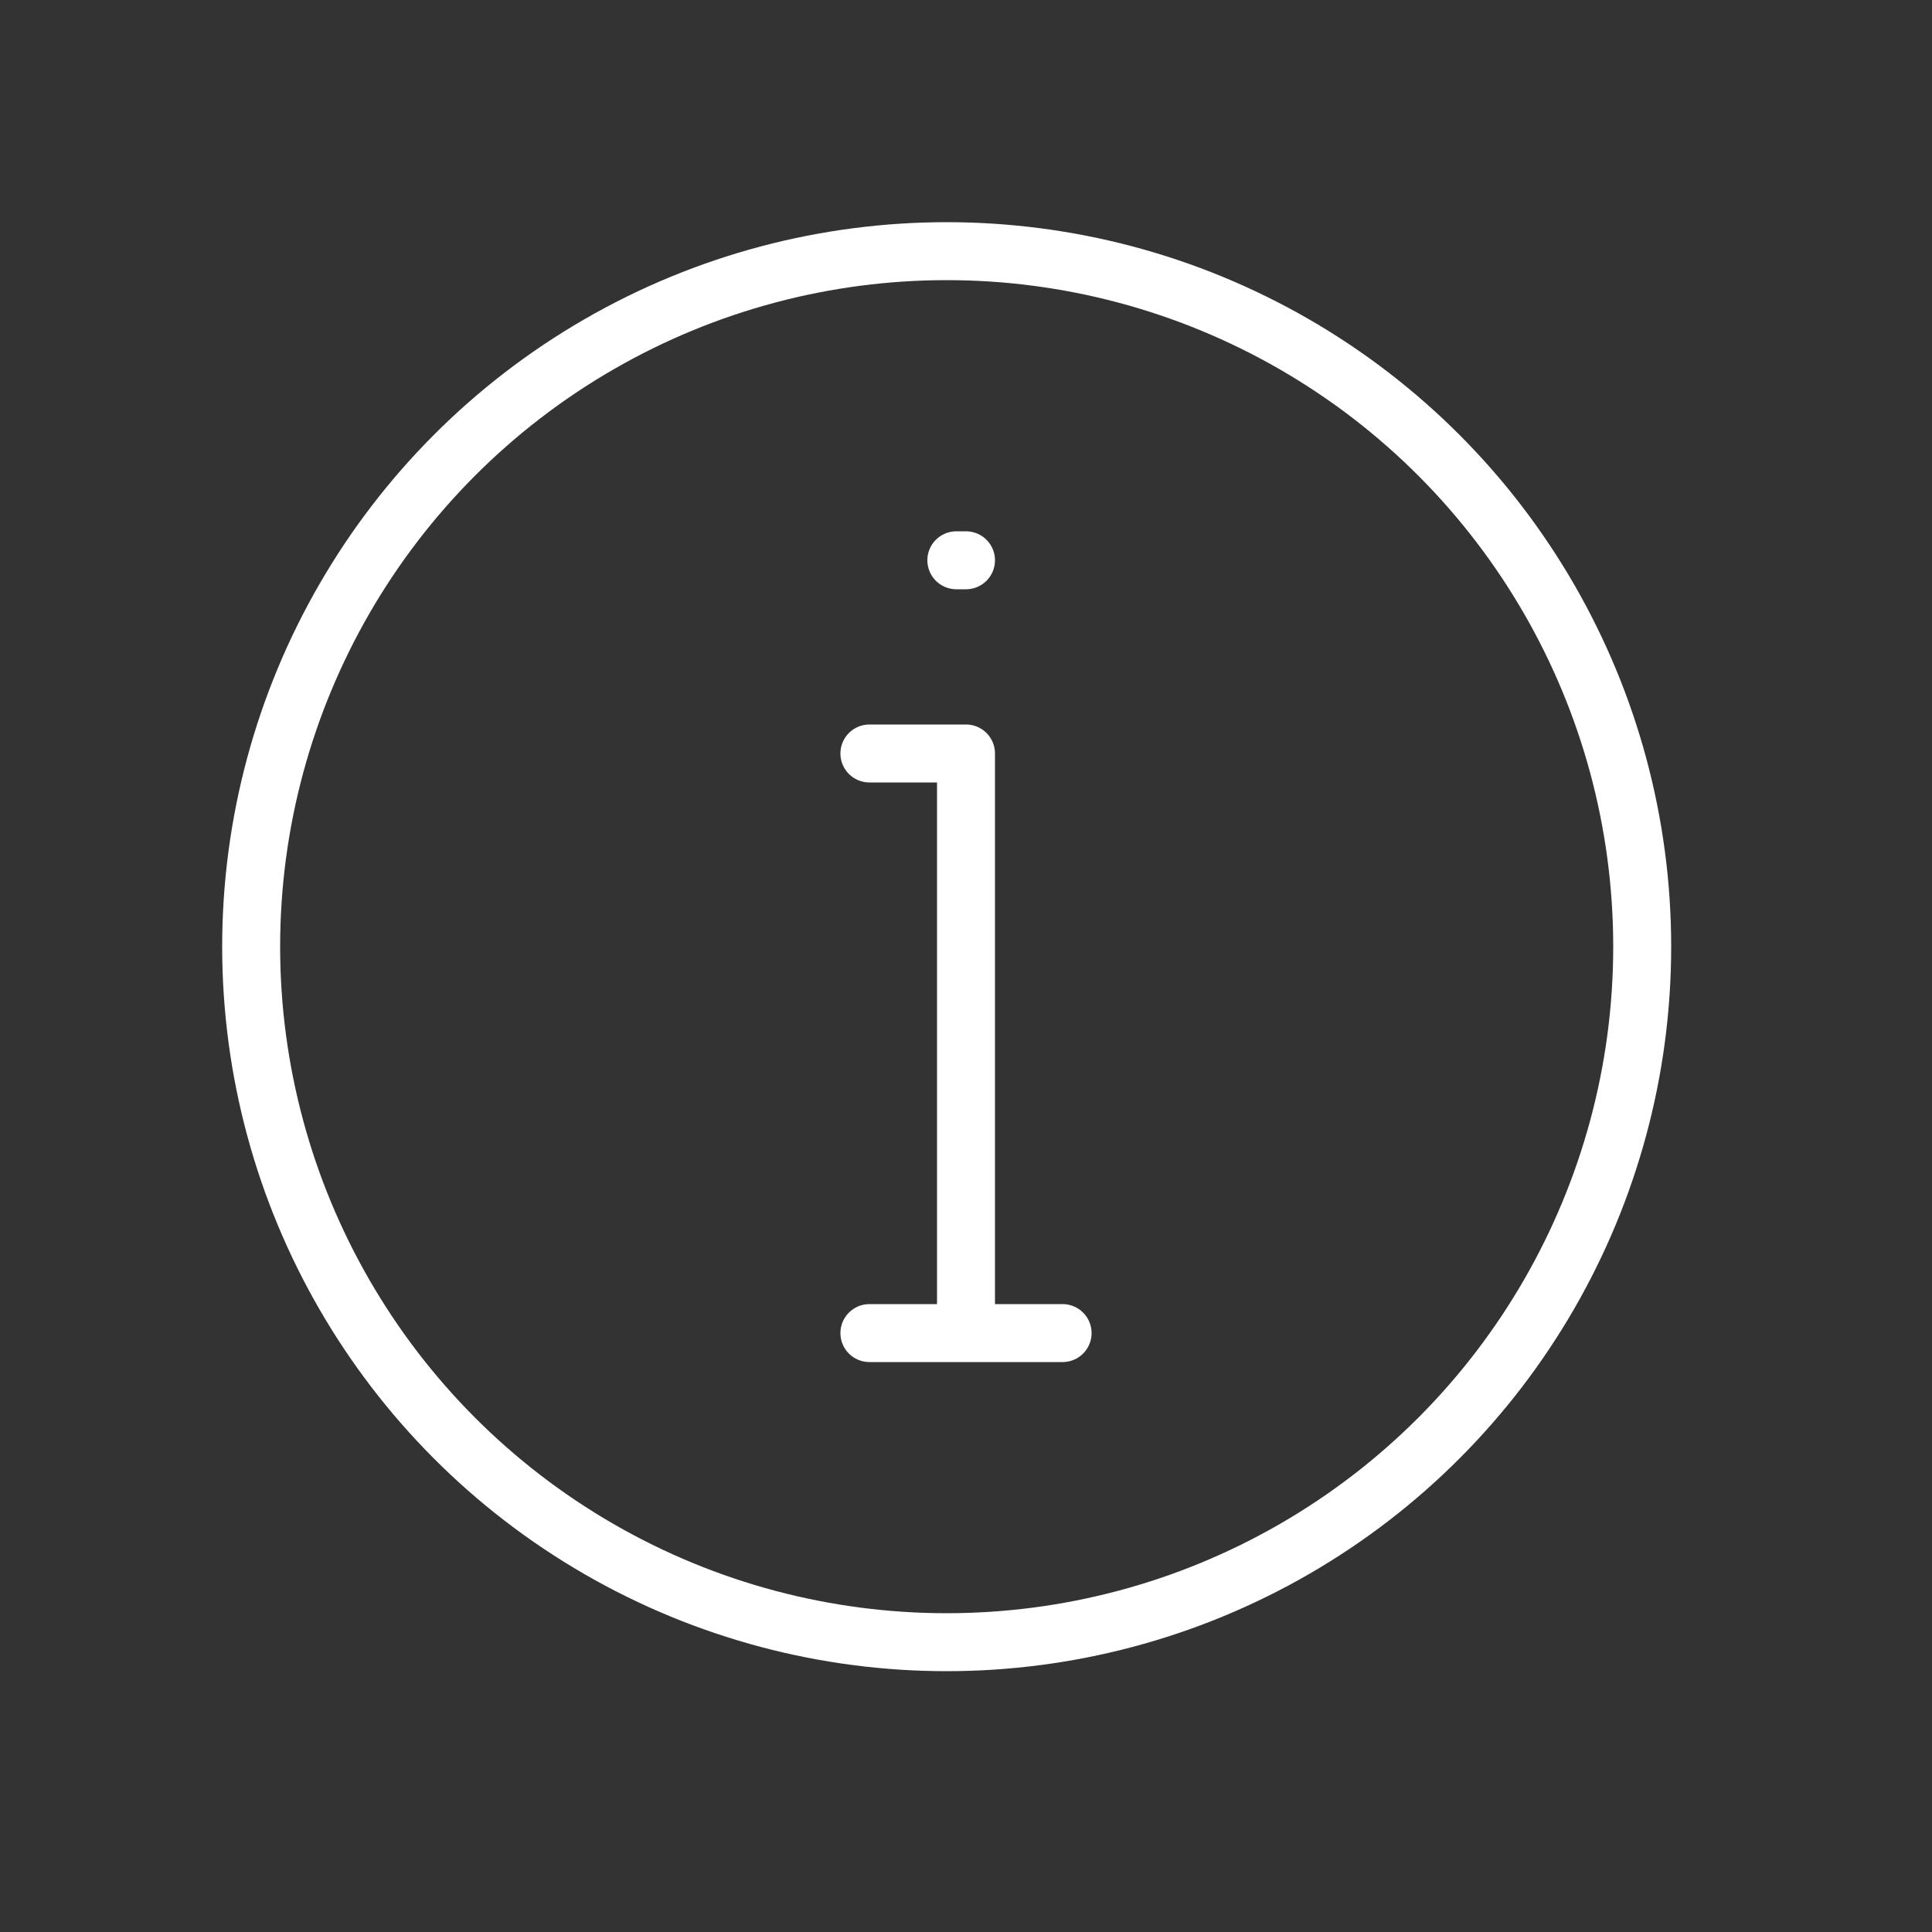<svg viewBox="0 0 100 100" xmlns="http://www.w3.org/2000/svg" xmlns:xlink="http://www.w3.org/1999/xlink">
	<rect x="0" y="0" width="100" height="100" fill="#333333" stroke="none"/>
	<g fill="none" stroke="#fff" stroke-width="3px" stroke-linecap="round" stroke-linejoin="round">
		<circle cx="49" cy="49" r="36"></circle>
		<path d="M45,69 L55,69 M45,39 L50,39 L50,69 M49.5,29 L50,29"></path>
	</g>
</svg>